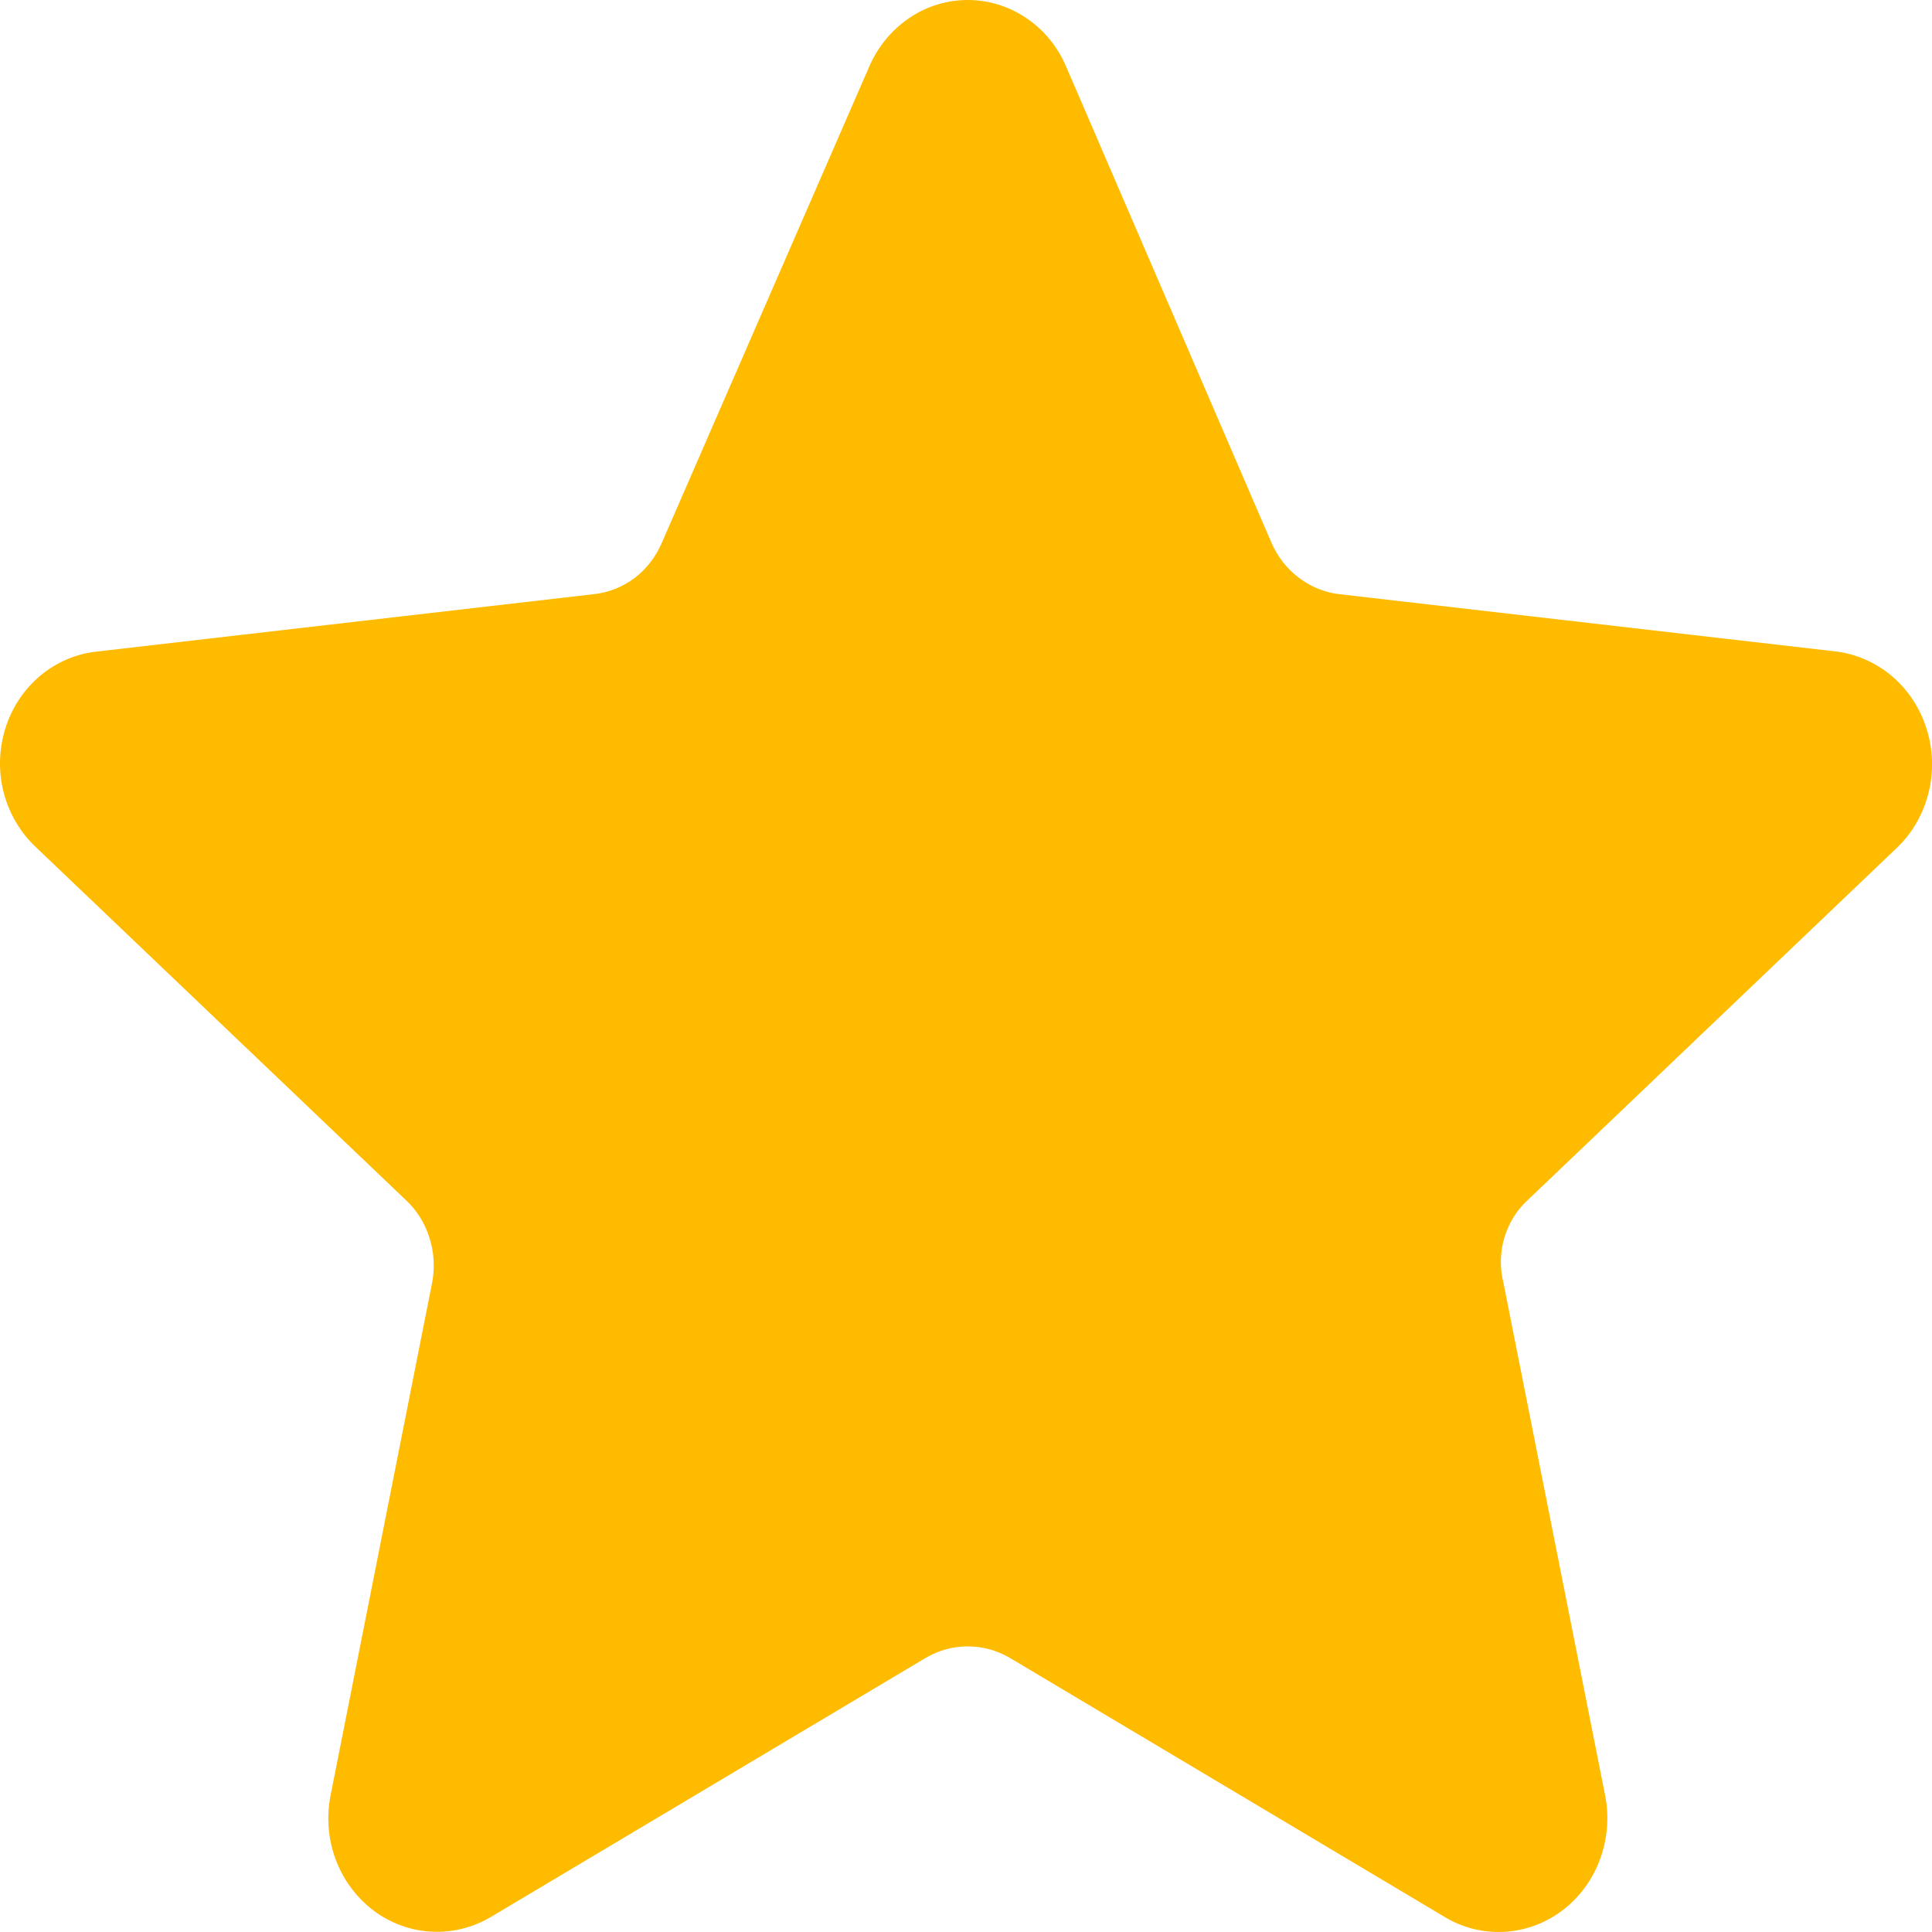 <svg width="12" height="12" viewBox="0 0 12 12" fill="none" xmlns="http://www.w3.org/2000/svg">
<path d="M11.408 4.047L8.314 3.69C8.225 3.679 8.14 3.644 8.067 3.588C7.994 3.533 7.936 3.459 7.898 3.373L6.623 0.416C6.571 0.292 6.485 0.187 6.376 0.113C6.267 0.039 6.14 0 6.011 0C5.881 0 5.754 0.039 5.646 0.113C5.537 0.187 5.451 0.292 5.398 0.416L4.11 3.373C4.073 3.459 4.015 3.534 3.942 3.59C3.868 3.645 3.782 3.68 3.692 3.69L0.601 4.047C0.472 4.061 0.35 4.113 0.249 4.198C0.148 4.283 0.073 4.396 0.033 4.525C-0.007 4.654 -0.011 4.792 0.023 4.923C0.057 5.053 0.126 5.171 0.222 5.261L2.52 7.453C2.588 7.516 2.639 7.597 2.667 7.687C2.696 7.777 2.702 7.874 2.684 7.967L2.053 11.153C2.027 11.286 2.038 11.424 2.085 11.55C2.133 11.677 2.214 11.786 2.319 11.866C2.424 11.945 2.549 11.991 2.679 11.998C2.808 12.005 2.937 11.973 3.05 11.906L5.752 10.296C5.831 10.25 5.92 10.226 6.011 10.226C6.101 10.226 6.19 10.25 6.27 10.296L8.972 11.906C9.084 11.974 9.213 12.006 9.343 11.999C9.473 11.992 9.598 11.946 9.703 11.867C9.809 11.787 9.89 11.677 9.937 11.551C9.984 11.424 9.996 11.286 9.97 11.153L9.338 7.967C9.315 7.875 9.317 7.778 9.344 7.687C9.371 7.597 9.421 7.515 9.49 7.453L11.787 5.261C11.881 5.17 11.947 5.052 11.979 4.922C12.011 4.792 12.007 4.656 11.967 4.529C11.927 4.401 11.854 4.288 11.755 4.203C11.656 4.118 11.536 4.064 11.409 4.047" fill="#FFBB00"/>
</svg>
